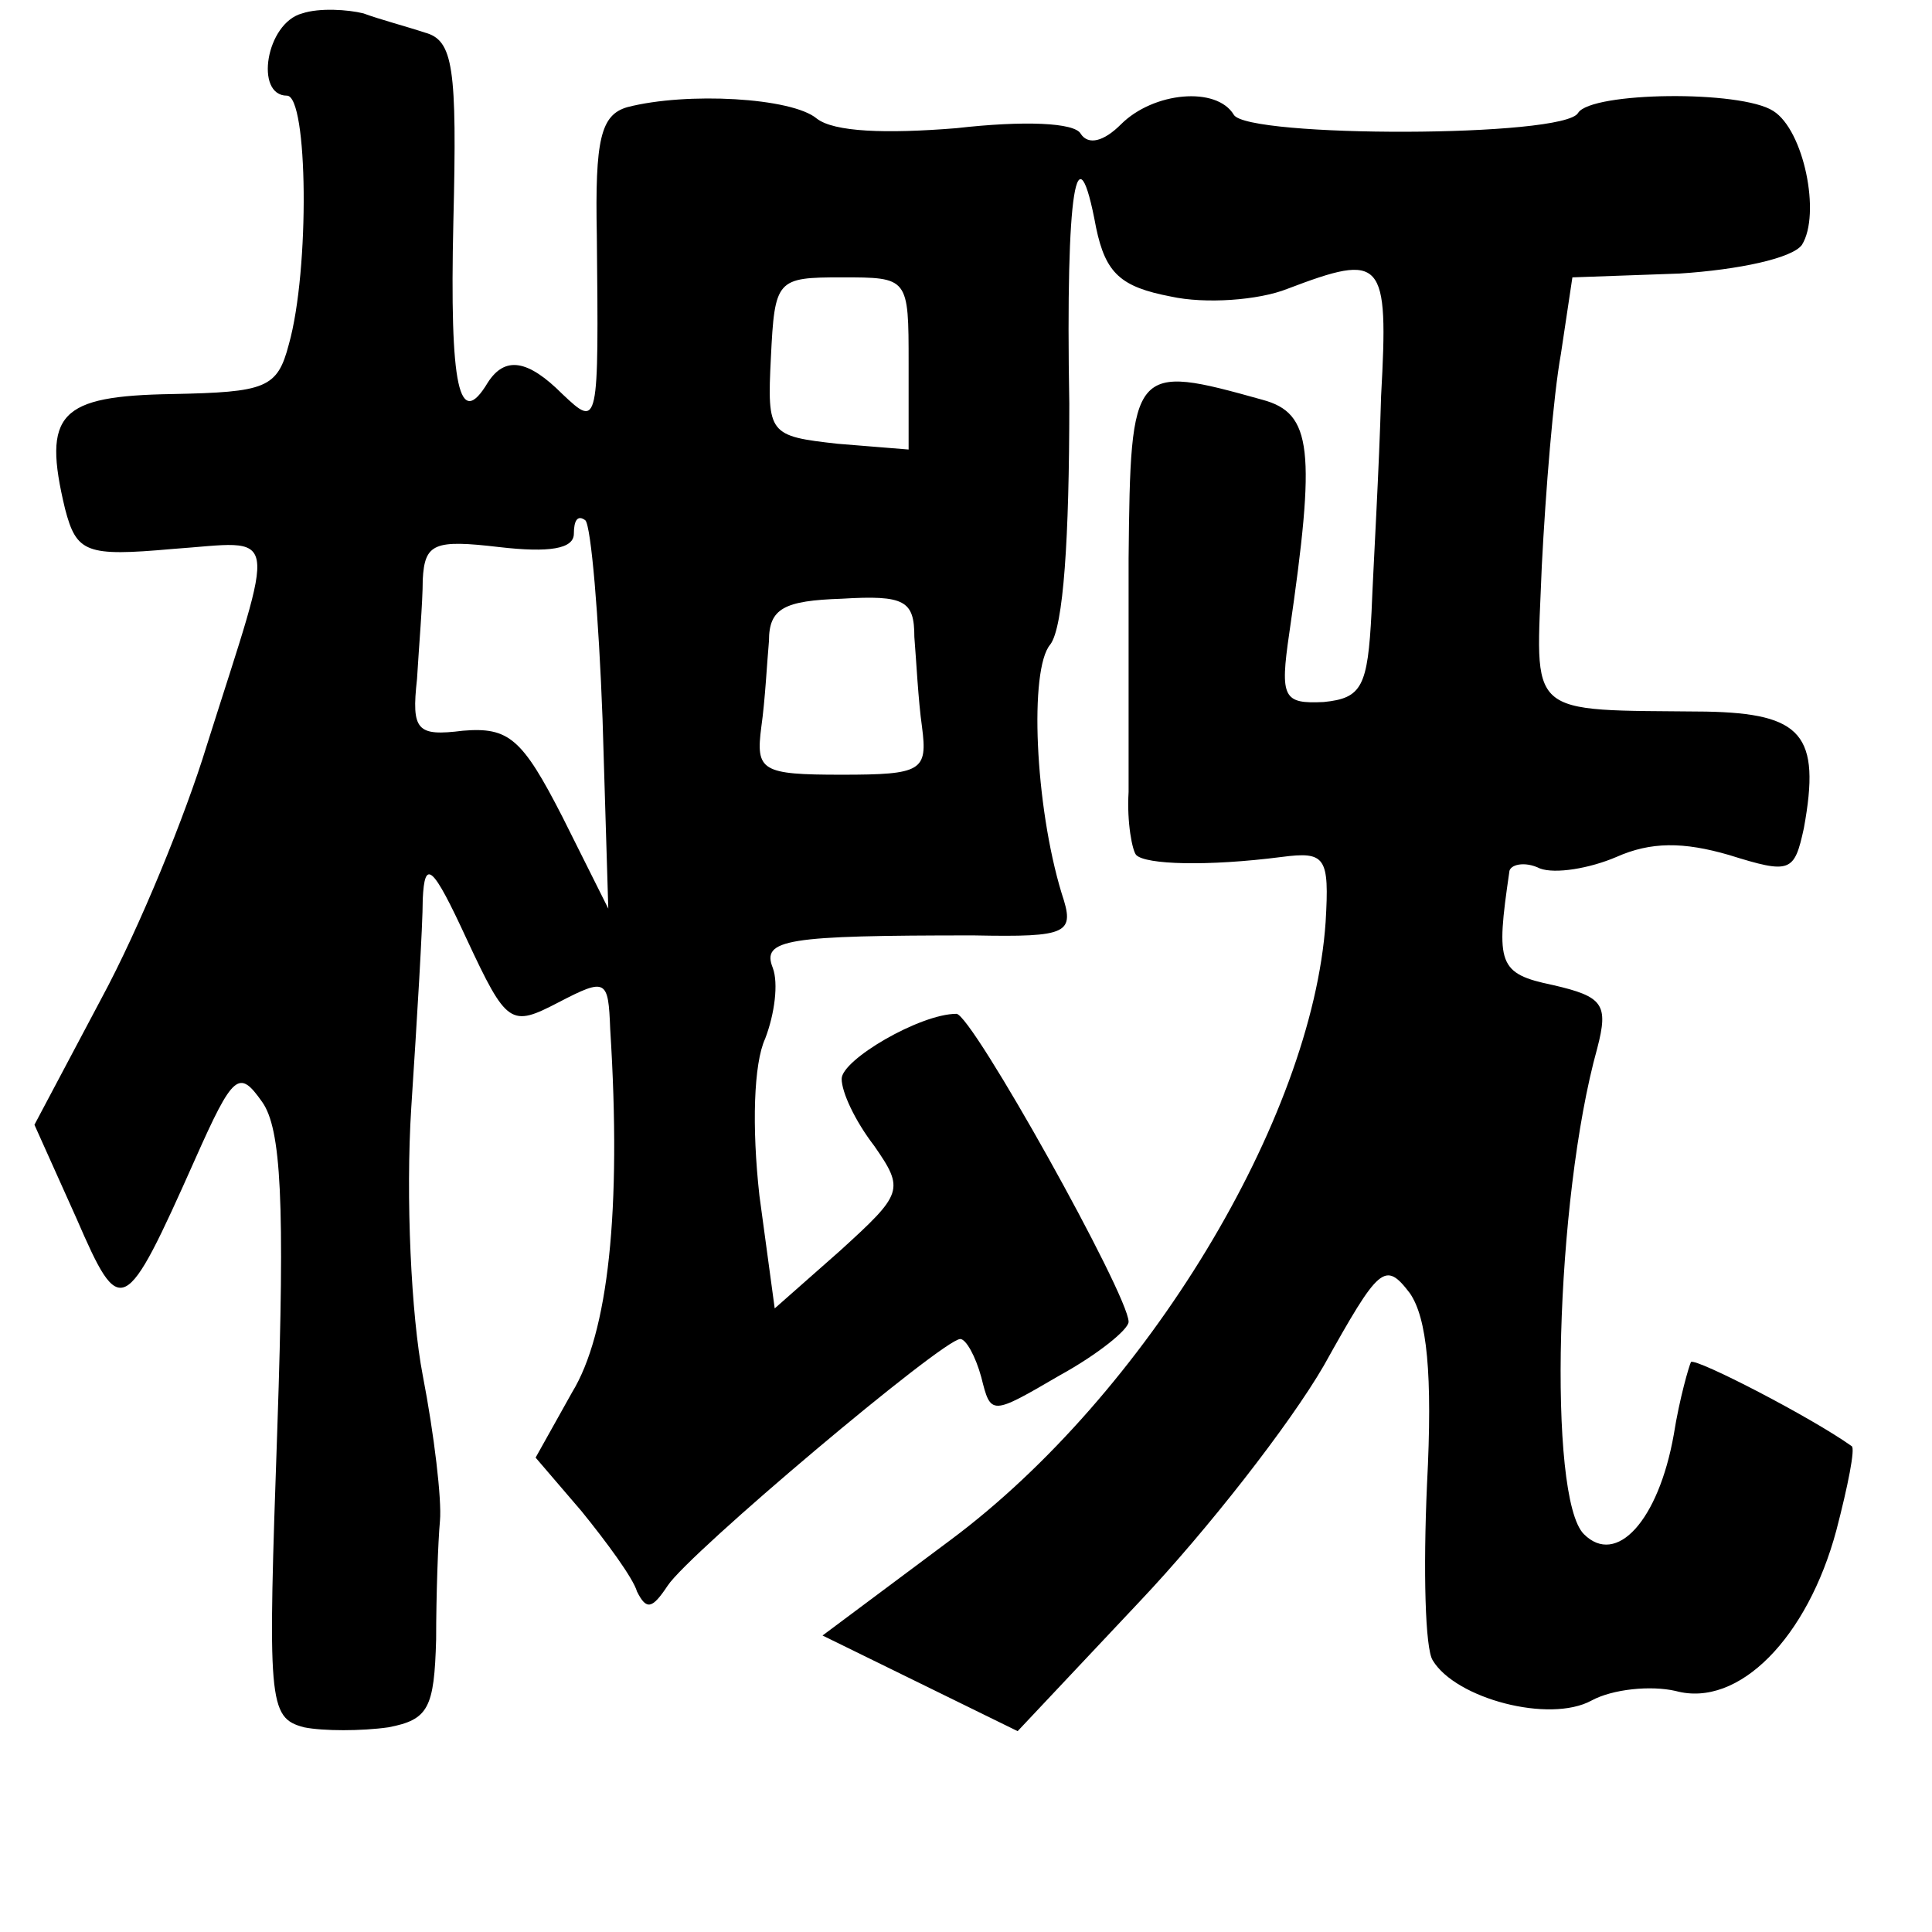 <?xml version="1.0" standalone="no"?>
<!DOCTYPE svg PUBLIC "-//W3C//DTD SVG 20010904//EN"
 "http://www.w3.org/TR/2001/REC-SVG-20010904/DTD/svg10.dtd">
<svg version="1.0" xmlns="http://www.w3.org/2000/svg"
 width="101pt" height="101pt" viewBox="0 0 101 101"
 preserveAspectRatio="xMidYMid meet">
<g transform="translate(0,101) scale(0.1,-0.1)"
fill="#000000" stroke="none">
<path d="M158 1003 c-19 -5 -25 -43 -8 -43 11 0 12 -91 1 -130 -6 -23 -12 -25
-61 -26 -59 -1 -68 -10 -56 -60 6 -23 11 -25 56 -21 57 4 55 14 18 -103 -11
-36 -35 -95 -55 -132 l-35 -66 22 -49 c23 -53 25 -52 62 31 20 45 23 47 35 30
10 -14 12 -52 8 -170 -5 -144 -5 -152 14 -157 10 -2 30 -2 44 0 21 4 24 10 25
46 0 23 1 51 2 62 1 11 -3 45 -9 76 -6 31 -9 93 -6 140 3 46 6 95 6 109 1 21
5 18 23 -21 21 -45 23 -46 48 -33 25 13 26 12 27 -14 6 -95 -1 -159 -20 -190
l-19 -34 24 -28 c13 -16 27 -35 29 -42 5 -10 8 -9 16 3 11 17 144 129 153 129
3 0 8 -9 11 -20 5 -20 5 -20 41 1 20 11 36 24 36 28 0 14 -82 161 -90 161 -19
0 -60 -24 -60 -34 0 -7 7 -22 17 -35 16 -23 15 -25 -18 -55 l-34 -30 -8 59
c-4 36 -3 69 3 82 5 13 7 29 4 37 -6 15 7 17 105 17 50 -1 53 1 46 22 -14 46
-17 117 -6 130 7 9 10 56 10 126 -2 113 4 146 14 92 5 -24 13 -31 39 -36 18
-4 46 -2 61 4 50 19 53 16 49 -56 -1 -38 -4 -88 -5 -113 -2 -39 -5 -45 -25
-47 -21 -1 -23 2 -18 36 14 96 12 115 -14 122 -68 19 -69 18 -70 -83 0 -51 0
-106 0 -122 -1 -16 2 -31 4 -33 5 -5 37 -6 76 -1 23 3 25 0 23 -34 -7 -103
-94 -247 -196 -323 l-67 -50 51 -25 51 -25 64 68 c35 37 78 92 96 123 29 52
32 55 45 38 9 -13 12 -42 9 -100 -2 -45 -1 -86 3 -92 12 -20 61 -33 83 -21 11
6 31 8 44 5 33 -9 69 28 84 84 6 23 10 43 8 44 -21 15 -81 46 -84 44 -1 -2 -6
-19 -9 -38 -8 -45 -30 -69 -47 -52 -19 19 -15 175 7 254 6 23 3 27 -23 33 -29
6 -30 11 -23 59 0 4 8 6 16 2 8 -3 26 0 40 6 18 8 35 8 59 1 32 -10 34 -9 39
14 9 49 -1 60 -51 61 -96 1 -89 -4 -86 76 2 39 6 89 10 111 l6 40 56 2 c31 2
59 8 64 15 10 16 1 60 -15 70 -17 11 -95 10 -102 -1 -7 -13 -173 -13 -180 -1
-9 15 -42 12 -59 -5 -9 -9 -17 -11 -21 -5 -3 6 -30 7 -65 3 -37 -3 -64 -2 -73
5 -13 11 -68 14 -99 6 -14 -4 -17 -17 -16 -67 1 -100 1 -101 -18 -83 -18 18
-30 20 -39 6 -15 -25 -20 -3 -18 84 2 81 0 95 -15 99 -9 3 -24 7 -32 10 -8 2
-23 3 -32 0z m317 -183 l0 -45 -37 3 c-36 4 -37 5 -35 45 2 41 3 42 37 42 35
0 35 0 35 -45z m-160 -186 l3 -99 -24 48 c-21 41 -28 47 -52 45 -24 -3 -27 0
-24 27 1 17 3 40 3 52 1 19 6 21 40 17 26 -3 39 -1 39 7 0 7 2 10 6 7 3 -3 7
-50 9 -104z m163 43 c1 -12 2 -33 4 -47 3 -23 0 -25 -42 -25 -42 0 -45 2 -42
25 2 14 3 34 4 45 0 17 8 21 38 22 33 2 38 -1 38 -20z"/>
</g>
</svg>
